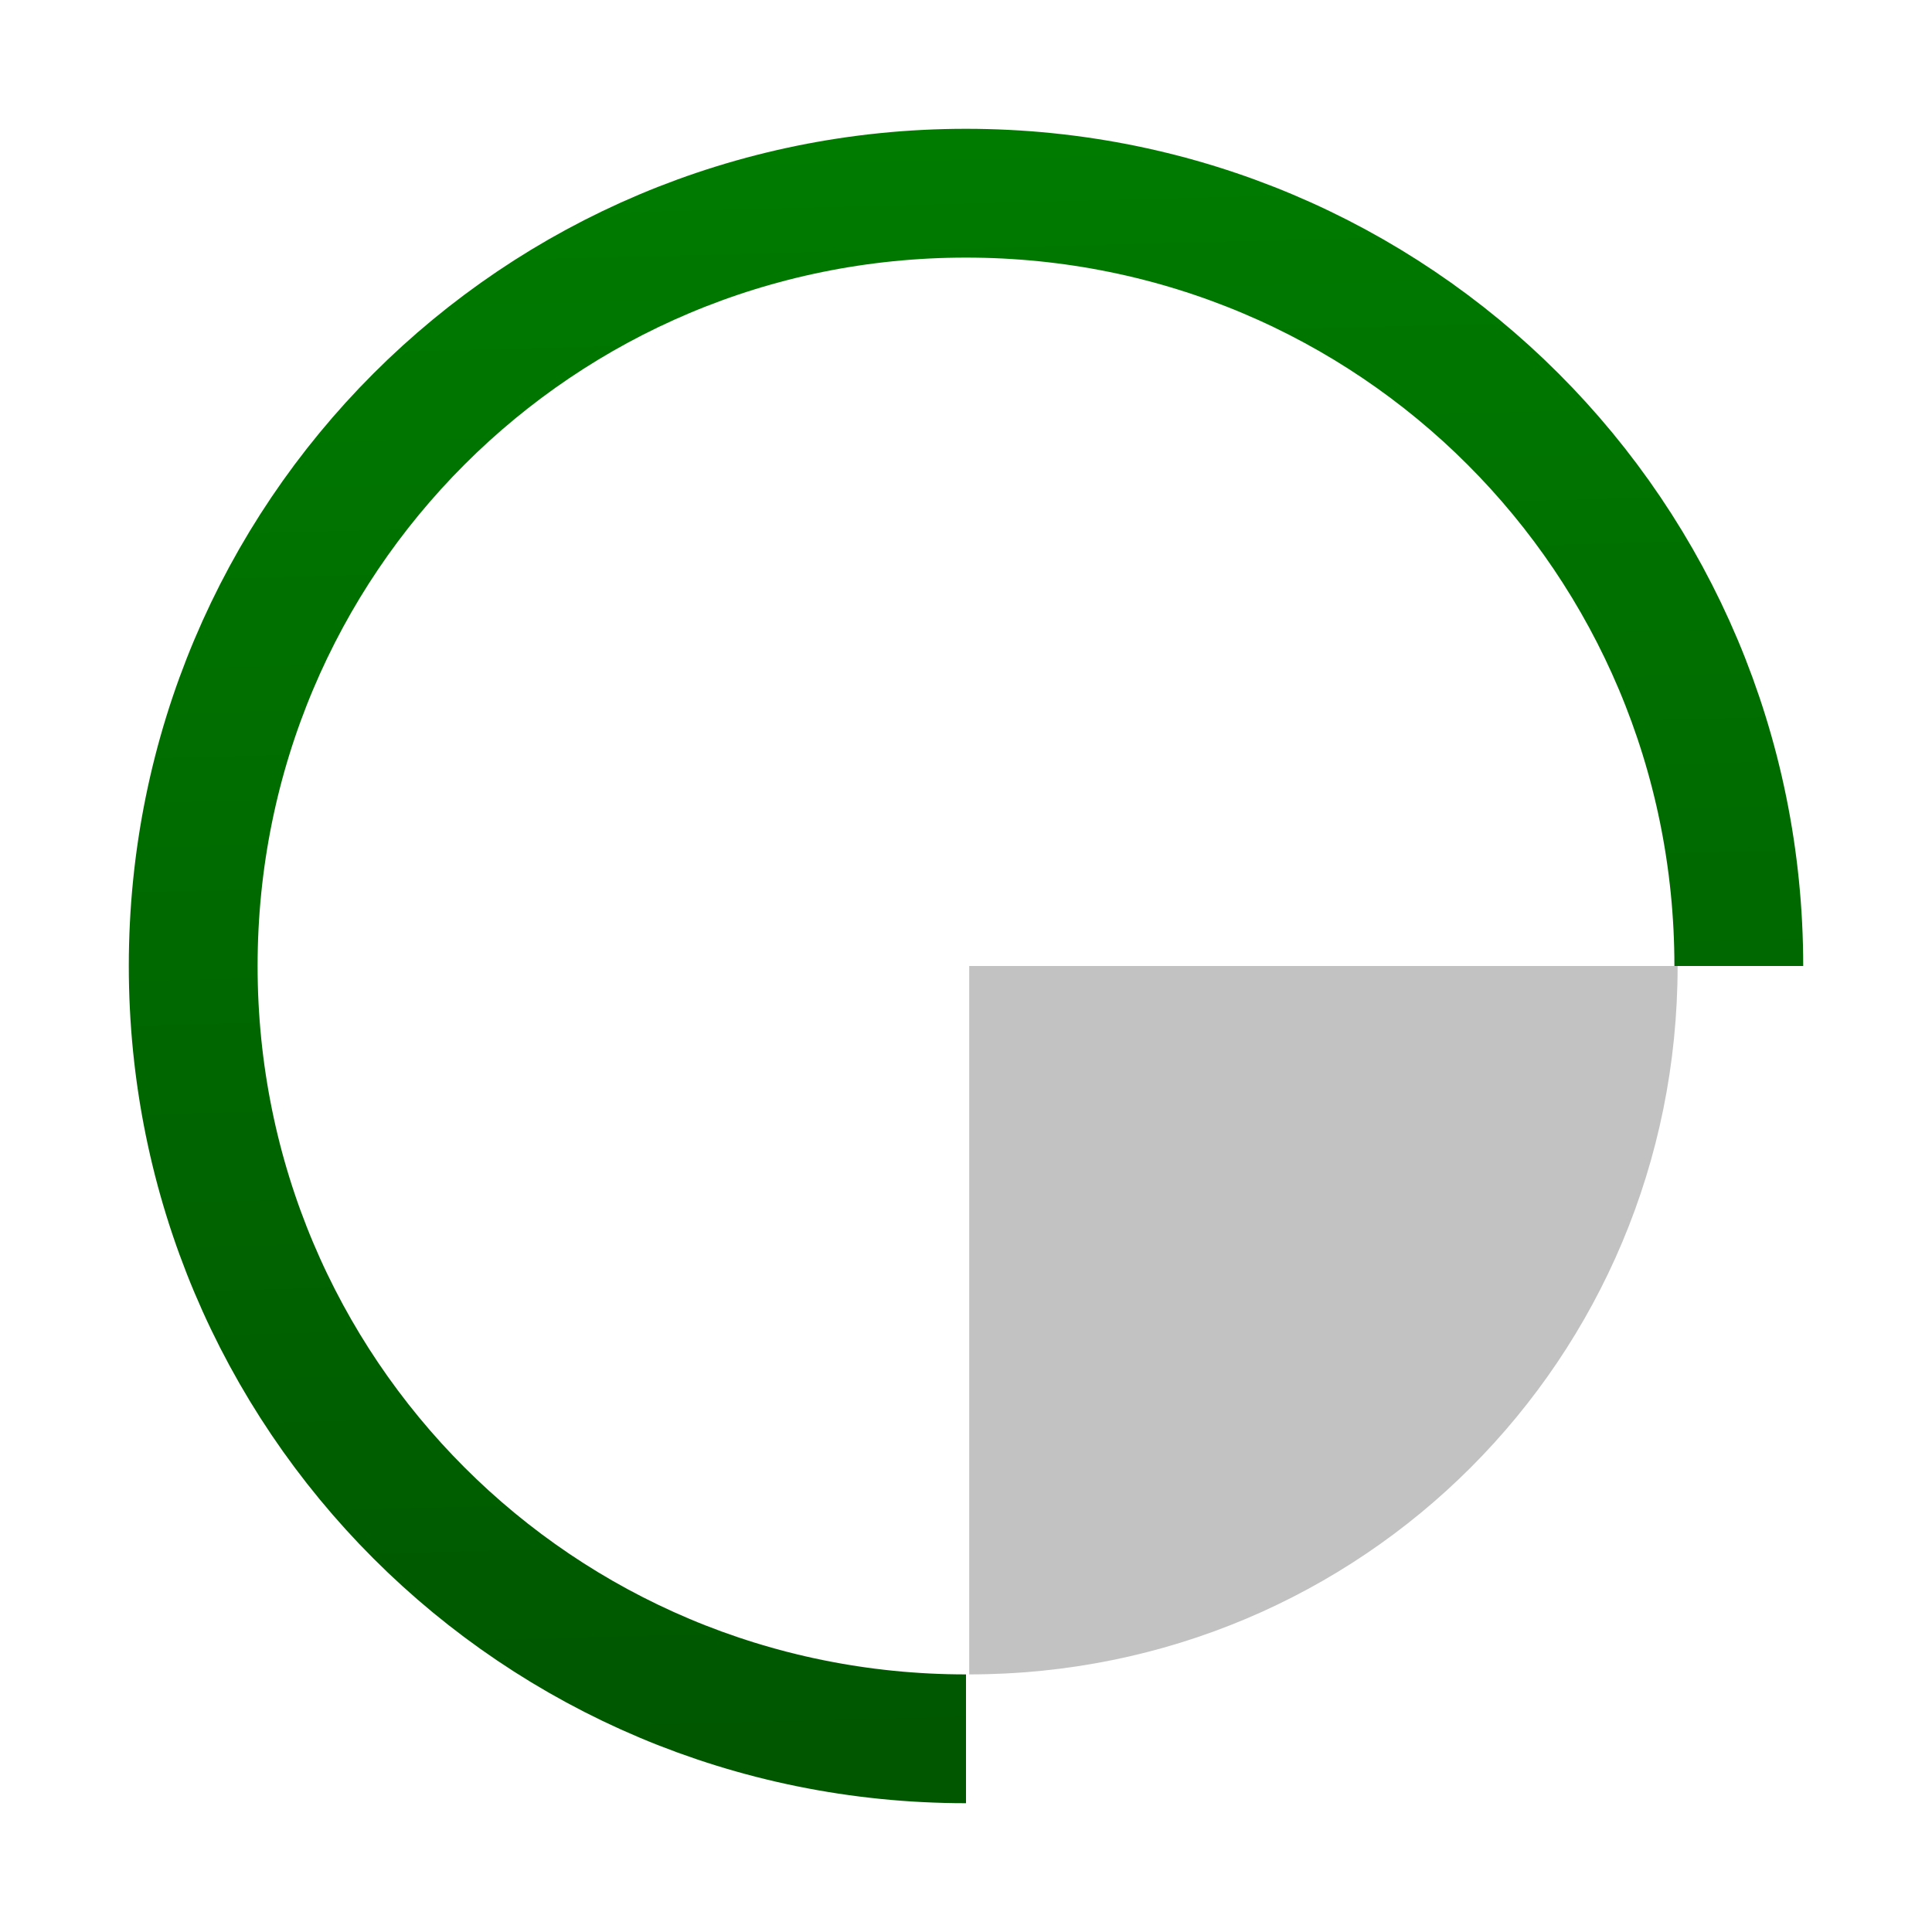 <svg width="60" height="60" viewBox="0 0 60 60" fill="none" xmlns="http://www.w3.org/2000/svg">
<path d="M30 54C16.7 54 6 43.3 6 30C6 16.7 16.7 6 30 6C43.3 6 54 16.7 54 30" stroke="url(#paint0_linear_3190_17156)" stroke-width="4" stroke-miterlimit="10"/>
<path d="M52.1 30C52.1 42.2 42.3 52 30.1 52V30H52.1Z" fill="#C2C2C2"/>
<defs>
<linearGradient id="paint0_linear_3190_17156" x1="29.2" y1="-6.788" x2="30.745" y2="53.981" gradientUnits="userSpaceOnUse">
<stop stop-color="#008300"/>
<stop offset="1" stop-color="#005700"/>
</linearGradient>
</defs>
</svg>
